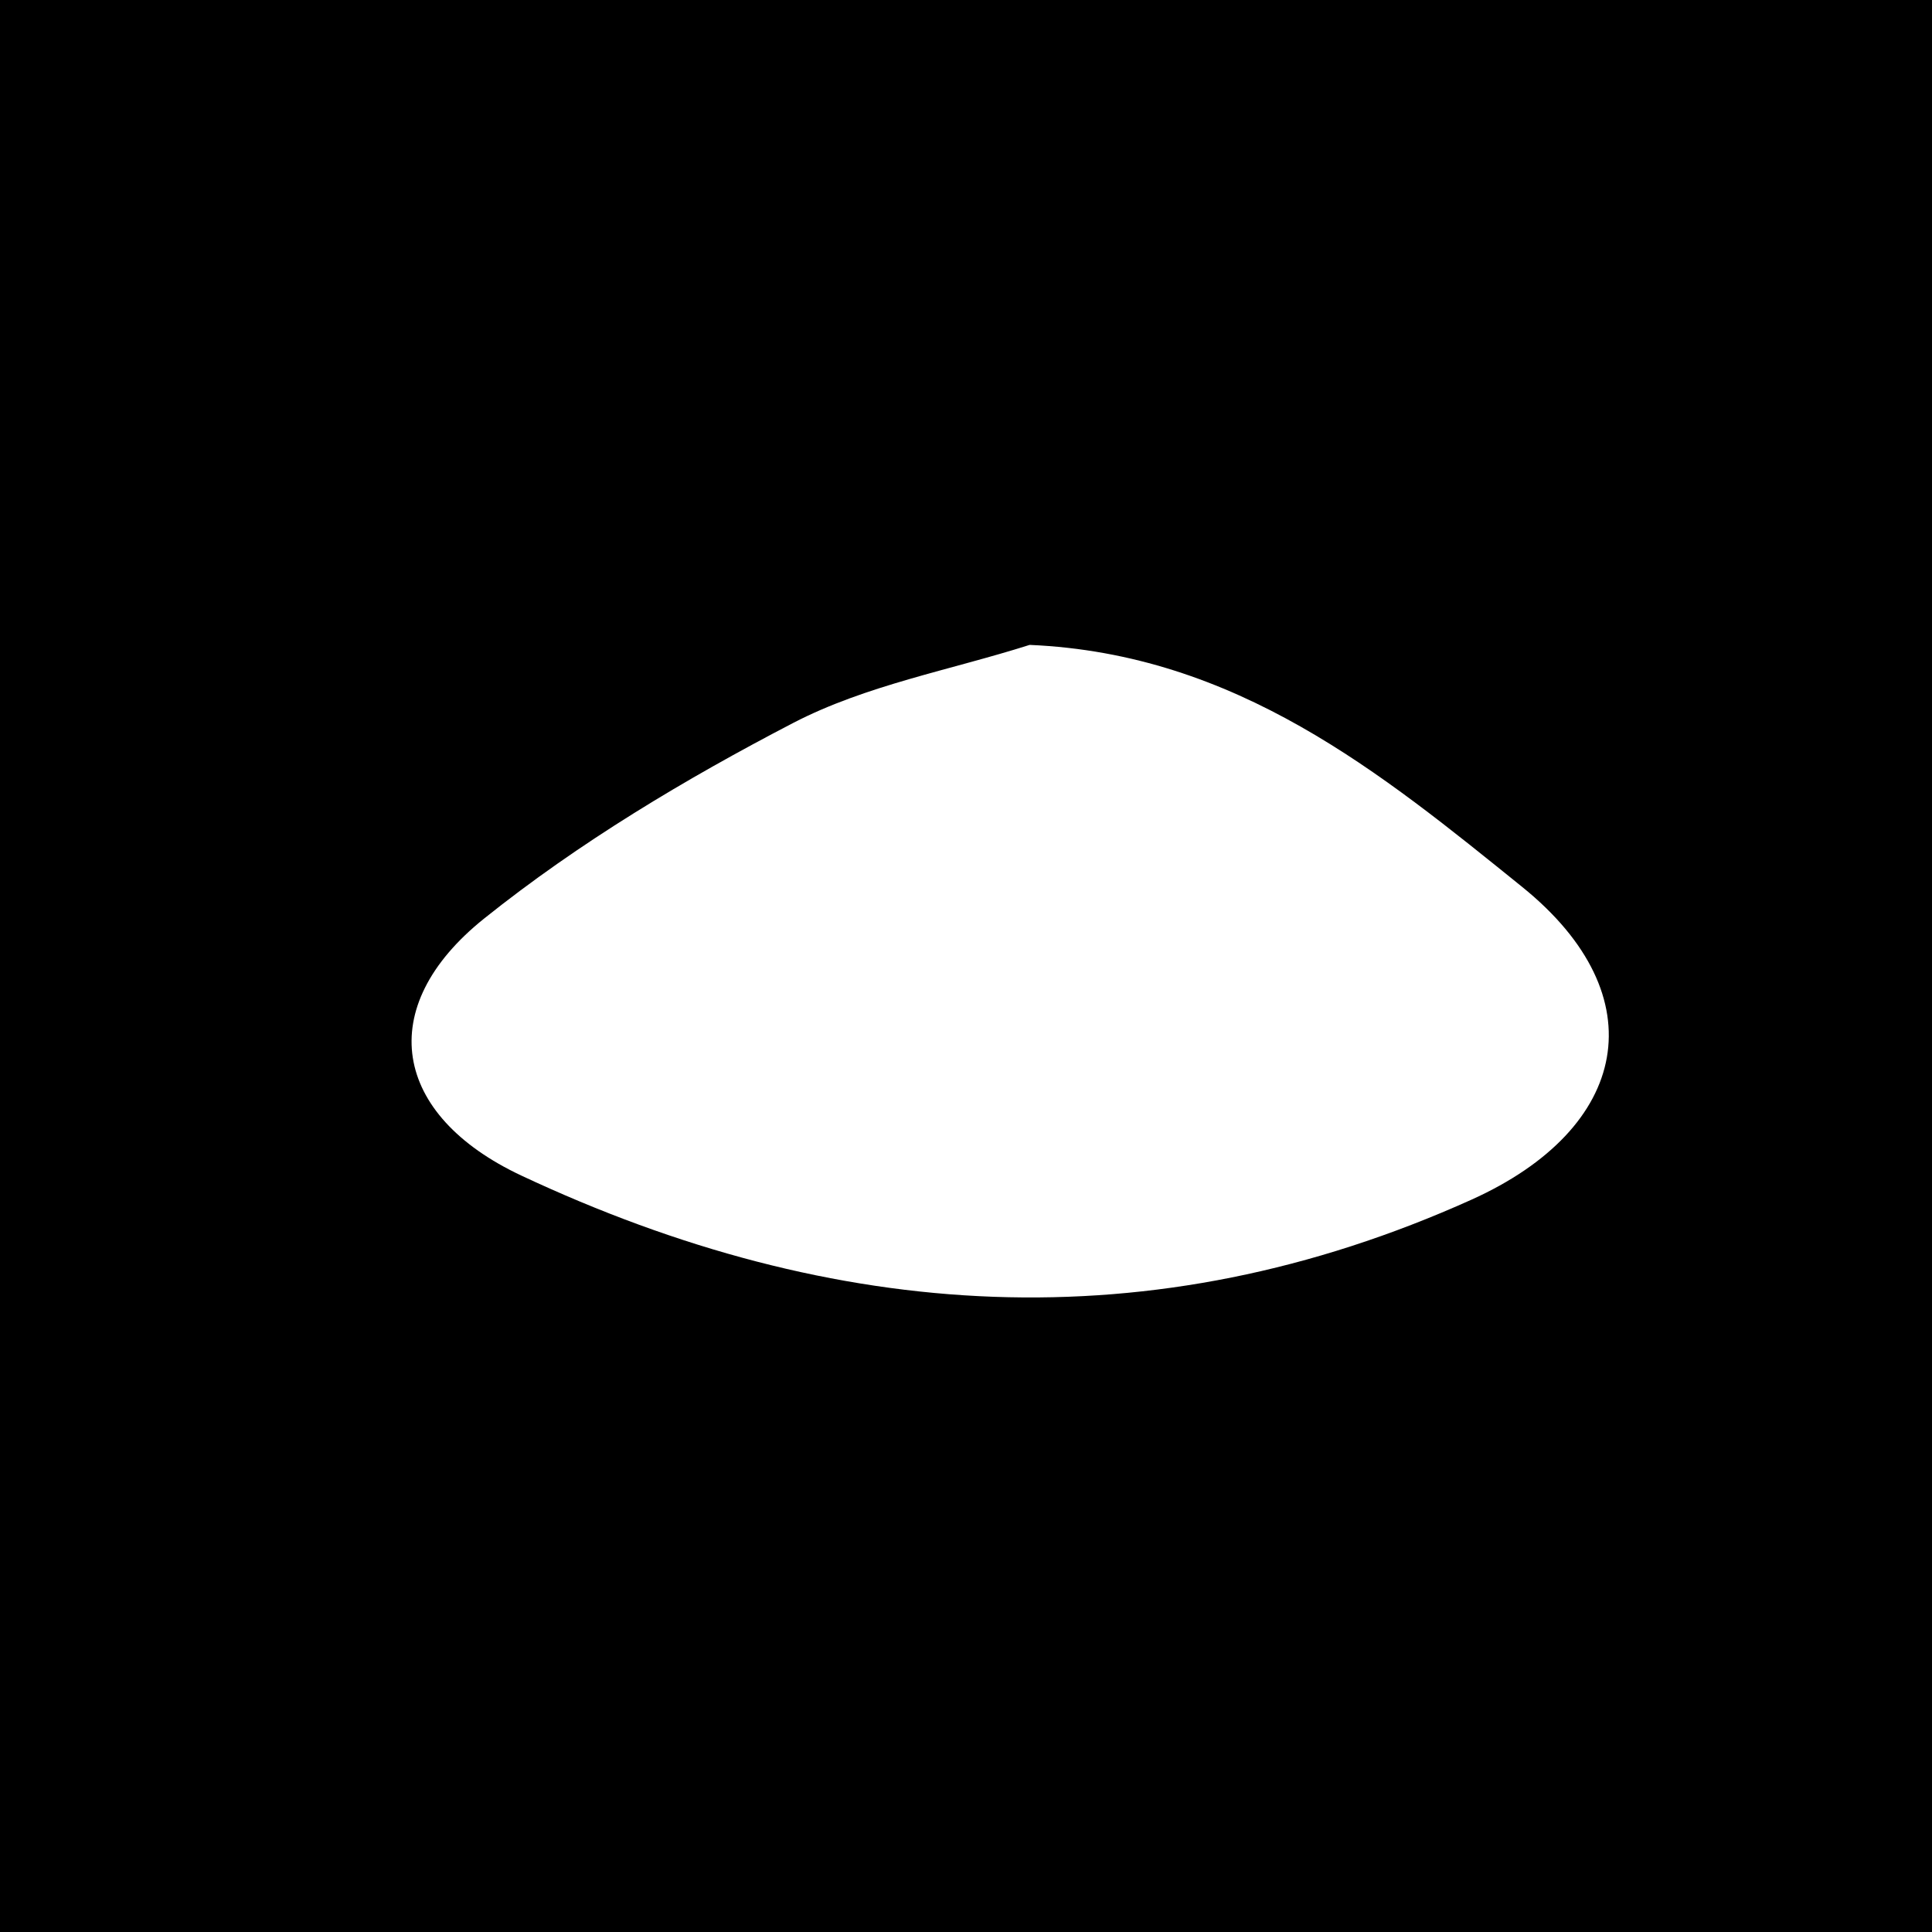 <?xml version="1.0" encoding="utf-8"?>
<!-- Generator: Adobe Illustrator 16.0.0, SVG Export Plug-In . SVG Version: 6.00 Build 0)  -->
<!DOCTYPE svg PUBLIC "-//W3C//DTD SVG 1.1//EN" "http://www.w3.org/Graphics/SVG/1.1/DTD/svg11.dtd">
<svg version="1.1" xmlns="http://www.w3.org/2000/svg" xmlns:xlink="http://www.w3.org/1999/xlink" x="0px" y="0px" width="50px"
	 height="50px" viewBox="0 0 50 50" enable-background="new 0 0 50 50" xml:space="preserve">
<g id="Layer_2_2_">
</g>
<g id="Layer_3">
	<path d="M0,0v50h50V0H0z M38.081,31.048c-8.292,3.734-16.491,3.175-24.586-0.623c-3.333-1.563-3.843-4.352-0.962-6.656
		c2.451-1.963,5.204-3.609,7.996-5.06c1.882-0.977,4.069-1.368,6.118-2.019c5.35,0.229,9.104,3.322,12.75,6.266
		C42.891,25.779,42.176,29.203,38.081,31.048z"/>
</g>
</svg>
